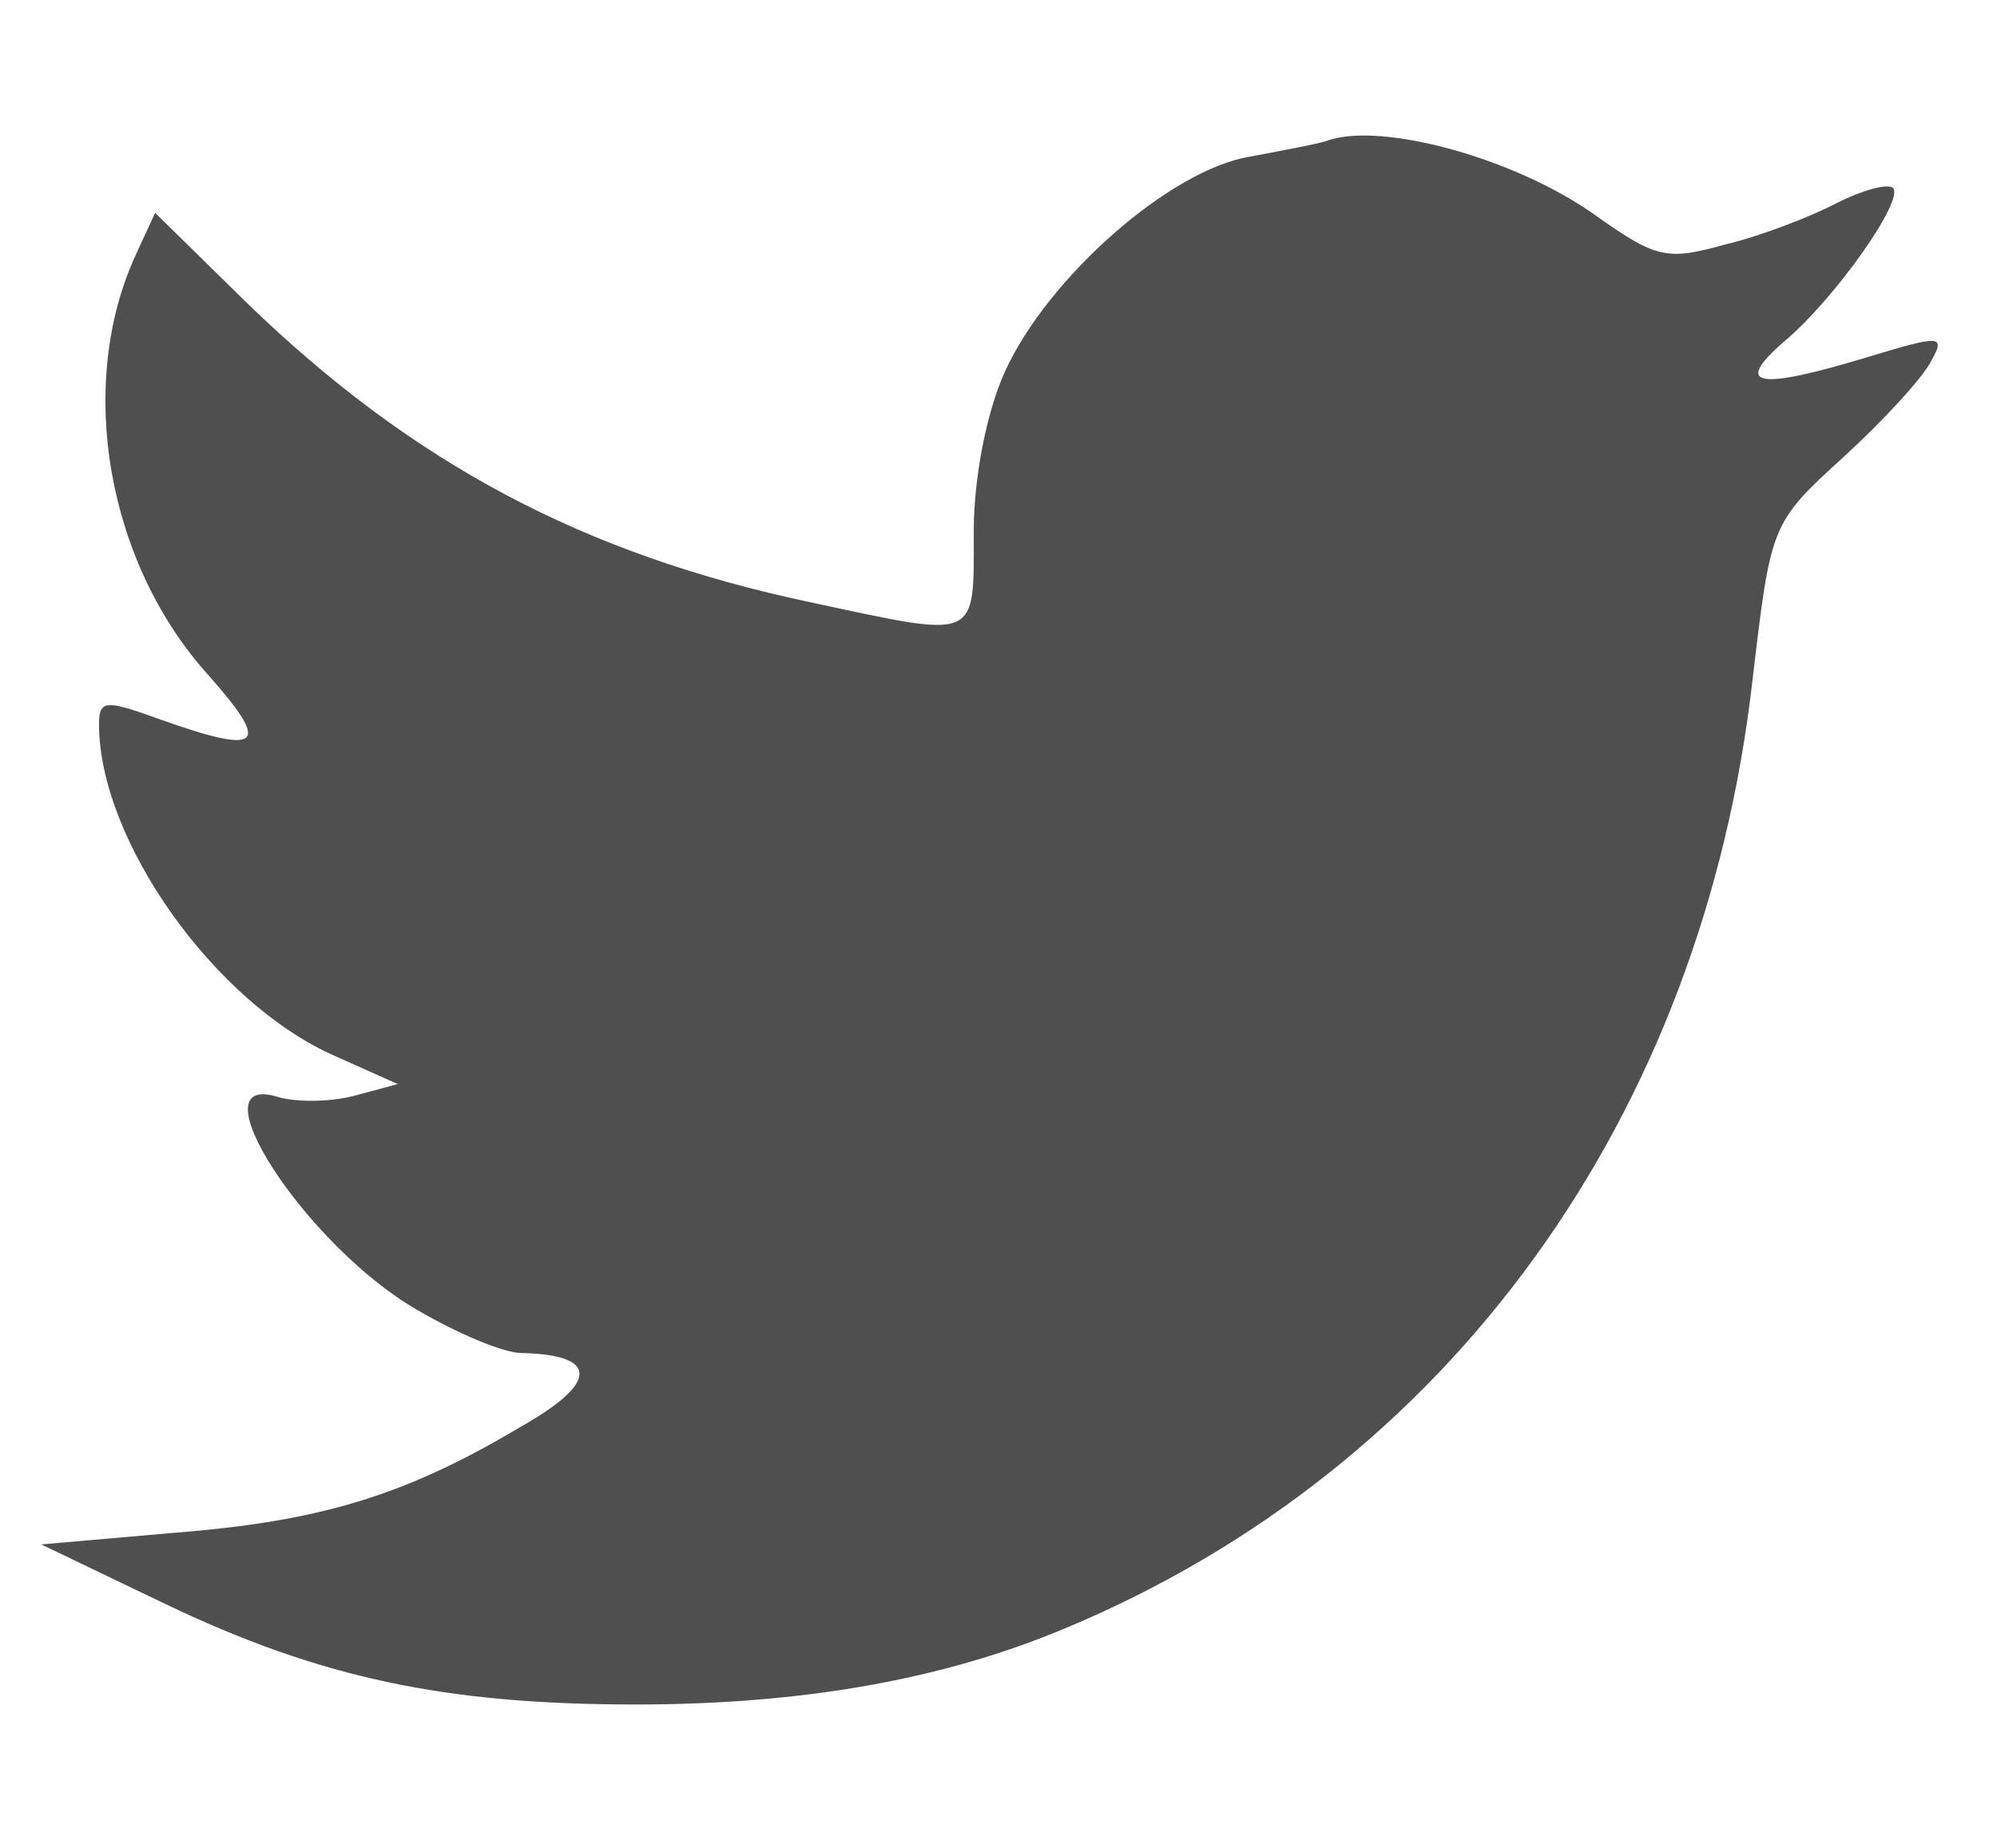 <?xml version="1.0" standalone="no"?>
<!DOCTYPE svg PUBLIC "-//W3C//DTD SVG 20010904//EN"
 "http://www.w3.org/TR/2001/REC-SVG-20010904/DTD/svg10.dtd">
<svg version="1.0" xmlns="http://www.w3.org/2000/svg"
 width="121pt" height="112pt" viewBox="0 0 121 112"
 preserveAspectRatio="xMidYMid meet">
<g transform="translate(0,112) scale(0.1,-0.1)"
fill="#4f4f4f" stroke="none">
<path d="M805 1035 c-5 -2 -27 -6 -48 -10 -48 -8 -122 -73 -148 -130 -11 -24
-19 -64 -19 -97 0 -67 4 -65 -99 -43 -137 29 -241 84 -342 182 l-55 54 -12
-26 c-36 -79 -17 -187 45 -255 37 -42 32 -48 -30 -26 -33 12 -37 12 -37 -3 0
-70 70 -169 143 -201 l38 -17 -26 -7 c-15 -4 -35 -4 -46 -1 -53 17 16 -90 84
-129 24 -14 52 -26 63 -26 47 -1 47 -18 -1 -45 -69 -41 -120 -57 -210 -64
l-80 -7 75 -36 c94 -45 170 -61 285 -61 101 0 186 15 260 46 233 97 387 310
417 576 11 93 11 94 55 134 24 22 48 48 53 58 9 16 6 16 -37 3 -69 -21 -83
-18 -52 9 31 26 73 86 66 93 -3 3 -18 -1 -34 -9 -15 -8 -46 -20 -67 -25 -36
-10 -42 -9 -80 18 -48 34 -128 56 -161 45z"/>
</g>
</svg>
